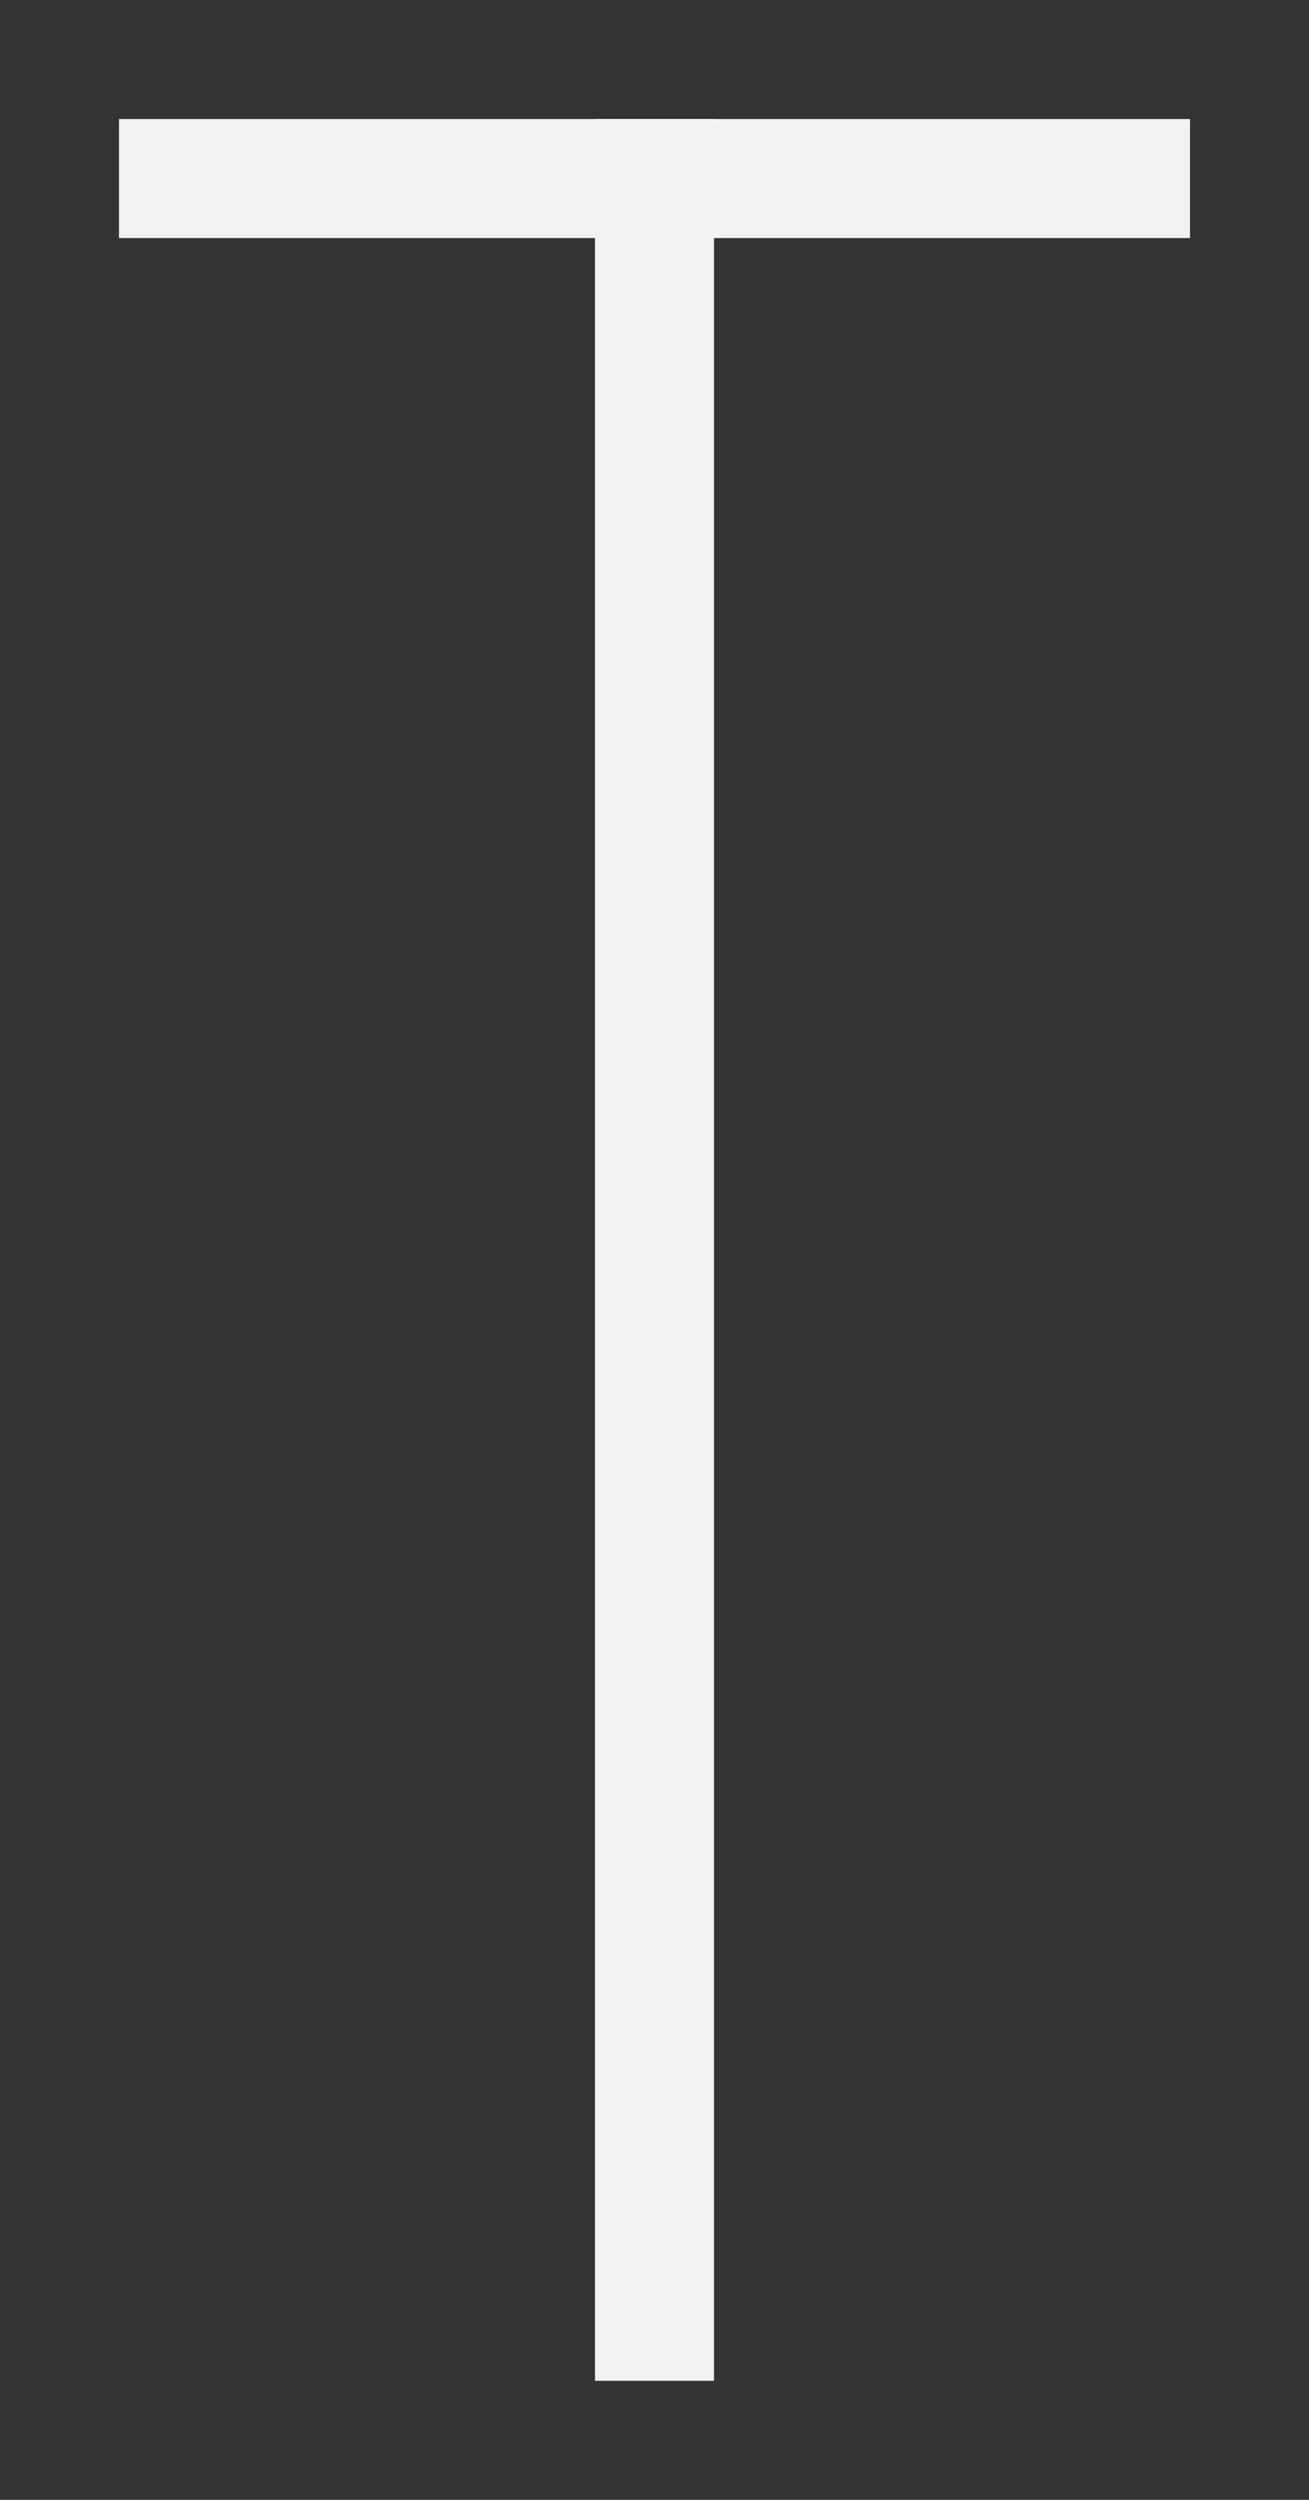 <svg width="88" height="168" viewBox="0 0 88 168" fill="none" xmlns="http://www.w3.org/2000/svg">
<rect x="0" y="0" width="88" height="168" fill="#333333" stroke="none"/>
<line x1="44" y1="8" x2="44" y2="160" stroke="#F2F2F2" stroke-width="8"/>
<path d="M80 12L8 12" stroke="#F2F2F2" stroke-width="8"/>
</svg>
